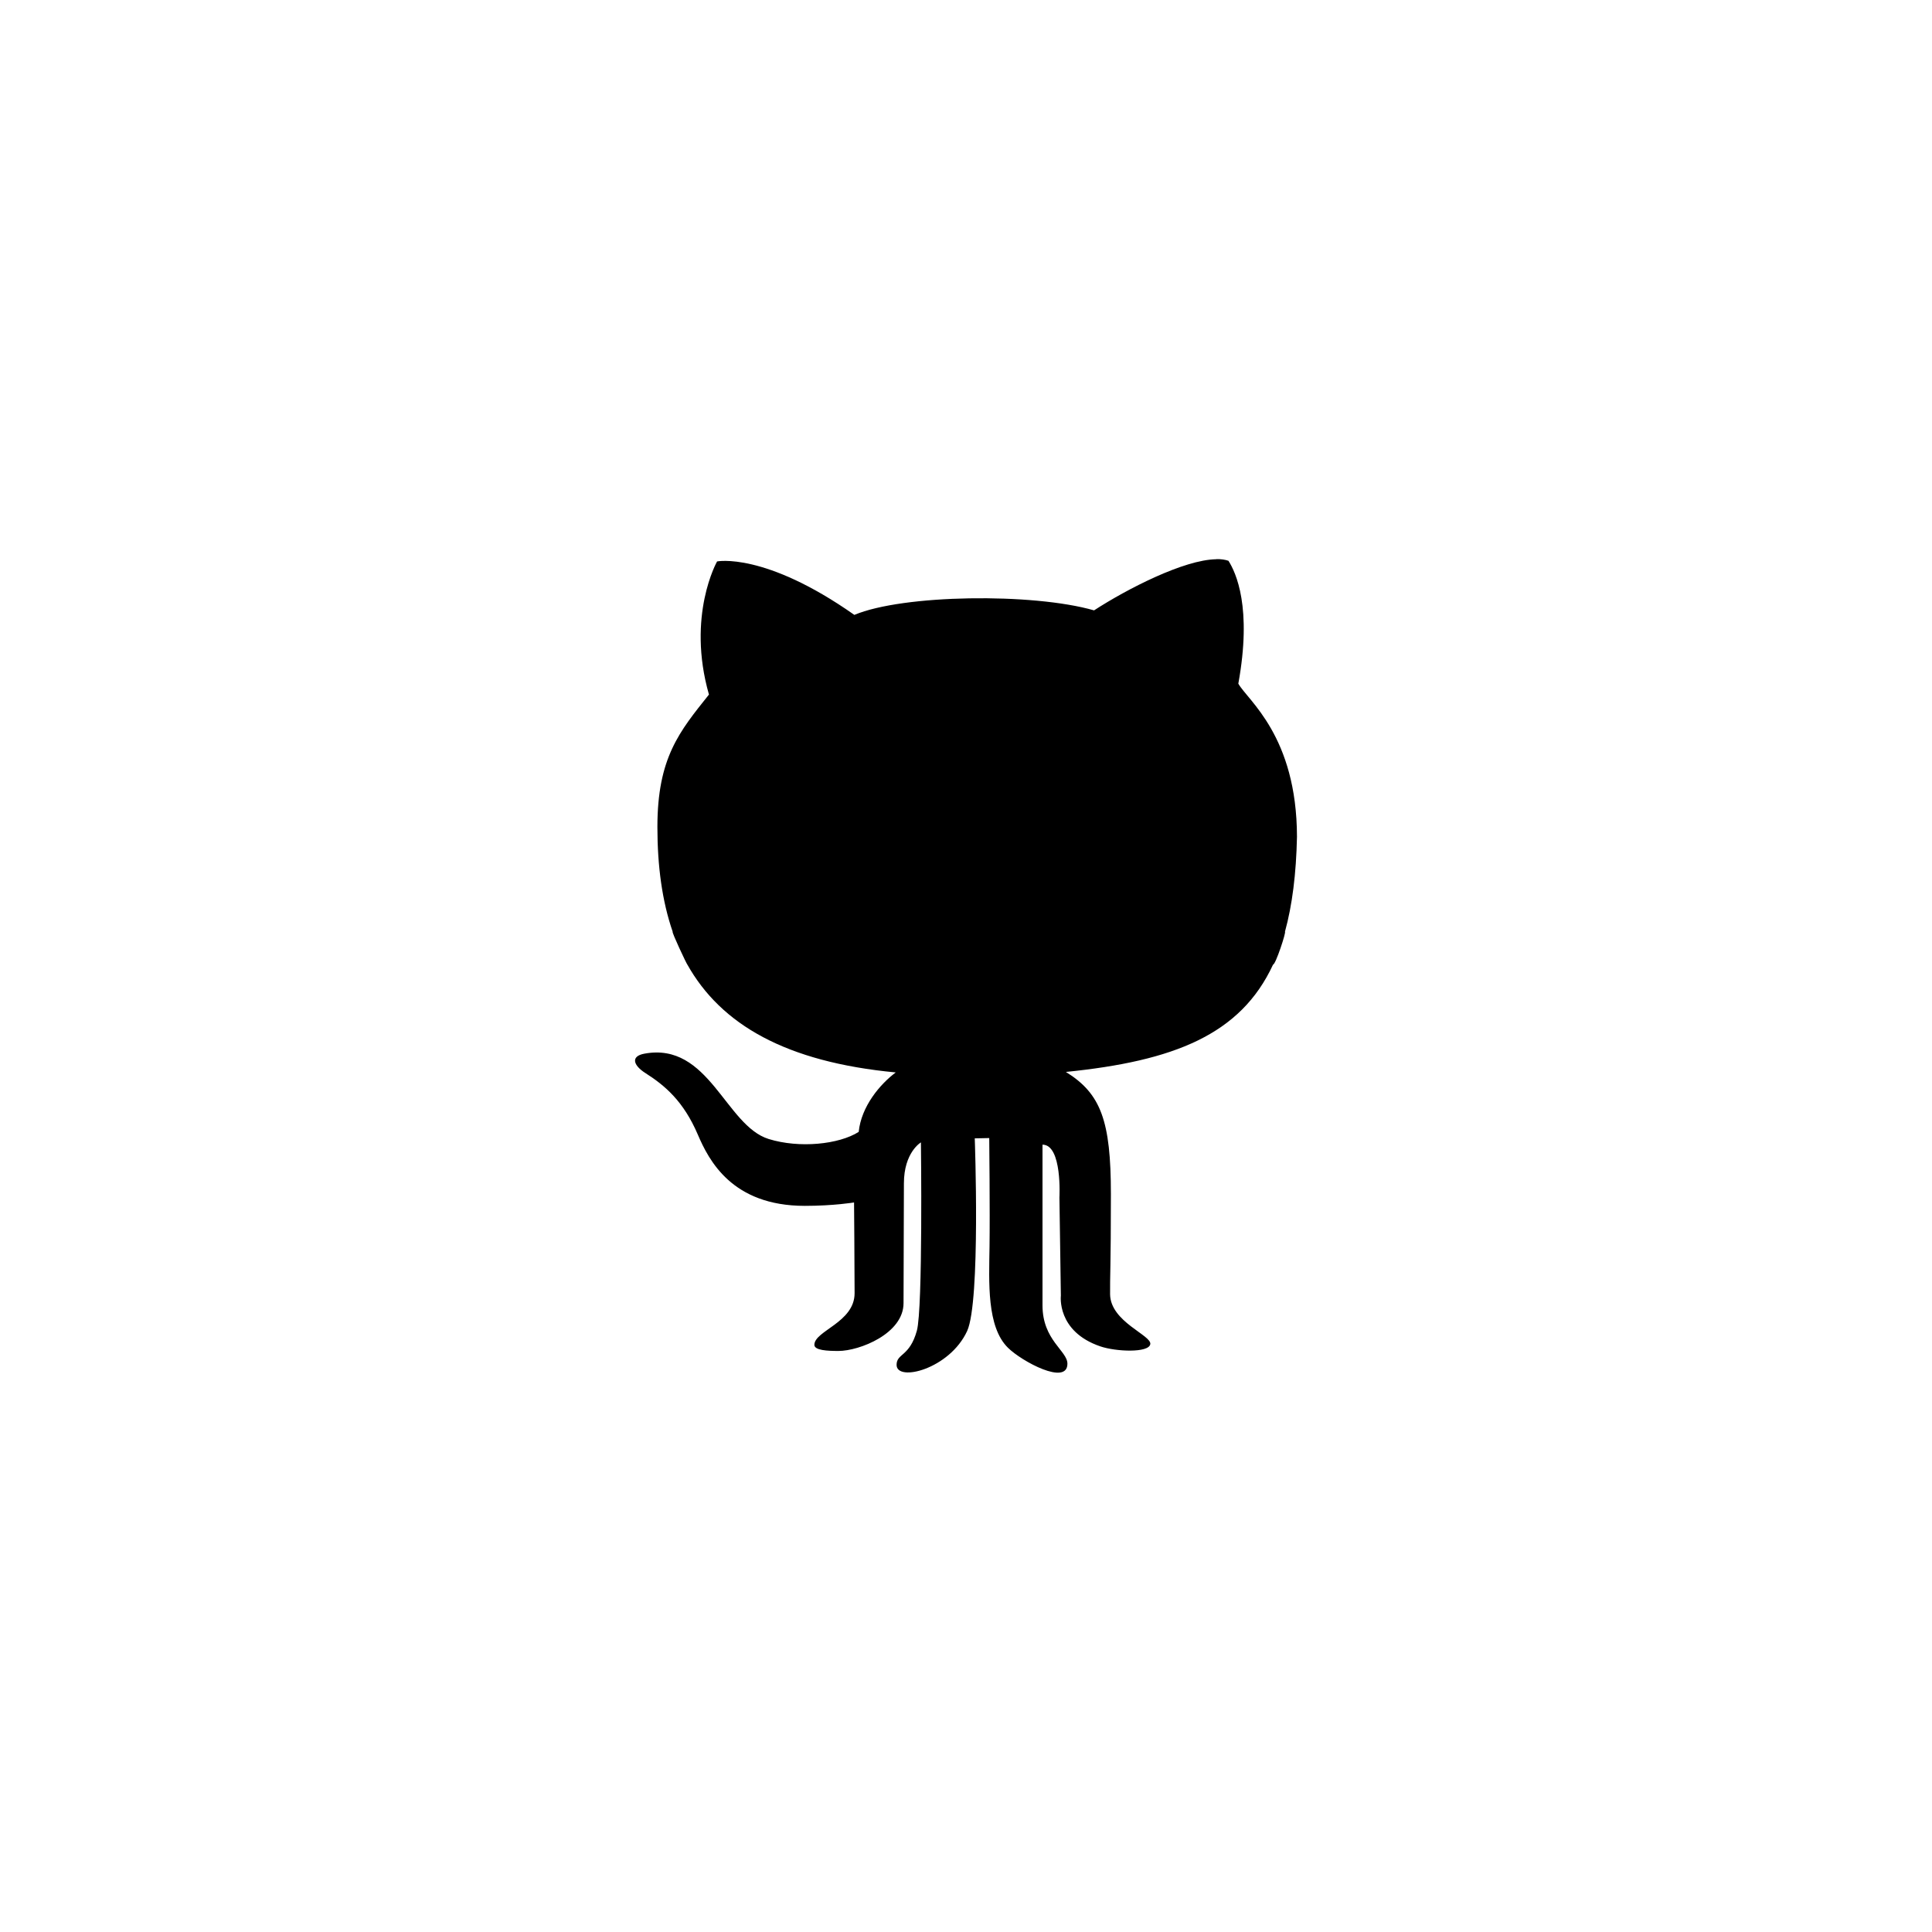 <?xml version="1.0" encoding="UTF-8" standalone="no"?>
<svg
   xmlns:dc="http://purl.org/dc/elements/1.1/"
   xmlns:cc="http://creativecommons.org/ns#"
   xmlns:rdf="http://www.w3.org/1999/02/22-rdf-syntax-ns#"
   xmlns:svg="http://www.w3.org/2000/svg"
   xmlns="http://www.w3.org/2000/svg"
   xmlns:sodipodi="http://sodipodi.sourceforge.net/DTD/sodipodi-0.dtd"
   xmlns:inkscape="http://www.inkscape.org/namespaces/inkscape"
   height="67px"
   id="Layer_1"
   style="enable-background:new 0 0 67 67;"
   version="1.1"
   viewBox="0 0 67 67"
   width="67px"
   xml:space="preserve"
   inkscape:version="0.91 r13725"
   sodipodi:docname="Github.svg"><defs
     id="defs7" /><sodipodi:namedview
     pagecolor="#ffffff"
     bordercolor="#666666"
     borderopacity="1"
     objecttolerance="10"
     gridtolerance="10"
     guidetolerance="10"
     inkscape:pageopacity="0"
     inkscape:pageshadow="2"
     inkscape:window-width="1920"
     inkscape:window-height="1046"
     id="namedview5"
     showgrid="false"
     inkscape:zoom="4.981409"
     inkscape:cx="-22.437424"
     inkscape:cy="31.604728"
     inkscape:window-x="-11"
     inkscape:window-y="-11"
     inkscape:window-maximized="1"
     inkscape:current-layer="Layer_1" /><path
     style="opacity:1;fill:#000000;fill-opacity:1;stroke:none;stroke-width:10;stroke-linecap:round;stroke-linejoin:miter;stroke-miterlimit:4;stroke-dasharray:none;stroke-dashoffset:0;stroke-opacity:1"
     d="m 42.178,19.394 c -1.121,0.016 -3.094,1.031 -4.237,1.773 -2.128,-0.612 -6.626,-0.553 -8.313,0.157 -3.113,-2.19 -4.76,-1.854 -4.76,-1.854 0,0 -1.065,1.874 -0.282,4.617 -1.024,1.283 -1.788,2.191 -1.788,4.596 7.89e-4,1.356 0.164,2.57 0.53,3.629 -0.045,0 0.491,1.134 0.506,1.134 1.17,2.088 3.425,3.385 7.23,3.745 -0.543,0.405 -1.195,1.174 -1.285,2.062 -0.683,0.434 -2.056,0.577 -3.123,0.246 -1.496,-0.464 -2.068,-3.374 -4.308,-2.959 -0.485,0.089 -0.388,0.403 0.031,0.671 0.683,0.434 1.325,0.979 1.82,2.134 0.381,0.888 1.181,2.473 3.711,2.473 1.004,0 1.708,-0.118 1.708,-0.118 0,0 0.019,2.266 0.019,3.147 0,1.017 -1.395,1.302 -1.395,1.791 0,0.193 0.462,0.212 0.833,0.212 0.734,0 2.259,-0.602 2.259,-1.658 0,-0.839 0.013,-3.659 0.013,-4.154 0,-1.079 0.59,-1.421 0.59,-1.421 0,0 0.072,5.758 -0.141,6.531 -0.251,0.908 -0.703,0.78 -0.703,1.185 0,0.602 1.838,0.149 2.447,-1.175 0.47,-1.028 0.264,-6.681 0.264,-6.681 l 0.502,-0.01 c 0,0 0.027,2.587 0.01,3.77 -0.017,1.225 -0.102,2.772 0.639,3.502 0.486,0.48 2.062,1.323 2.062,0.553 0,-0.447 -0.864,-0.814 -0.864,-2.024 l 0,-5.572 c 0.69,0 0.587,1.831 0.587,1.831 l 0.05,3.405 c 0,0 -0.153,1.24 1.365,1.758 0.535,0.185 1.682,0.235 1.736,-0.075 0.054,-0.31 -1.381,-0.77 -1.394,-1.729 -0.008,-0.587 0.028,-0.929 0.028,-3.475 0,-2.546 -0.348,-3.486 -1.561,-4.237 3.741,-0.378 6.057,-1.287 7.185,-3.723 0.088,0.003 0.461,-1.138 0.412,-1.138 0.253,-0.919 0.39,-2.007 0.417,-3.295 -0.006,-3.493 -1.708,-4.729 -2.034,-5.309 0.481,-2.645 -0.081,-3.848 -0.342,-4.261 -0.121,-0.042 -0.263,-0.061 -0.423,-0.058 z"
     id="rect3712"
     inkscape:connector-curvature="0" /></svg>